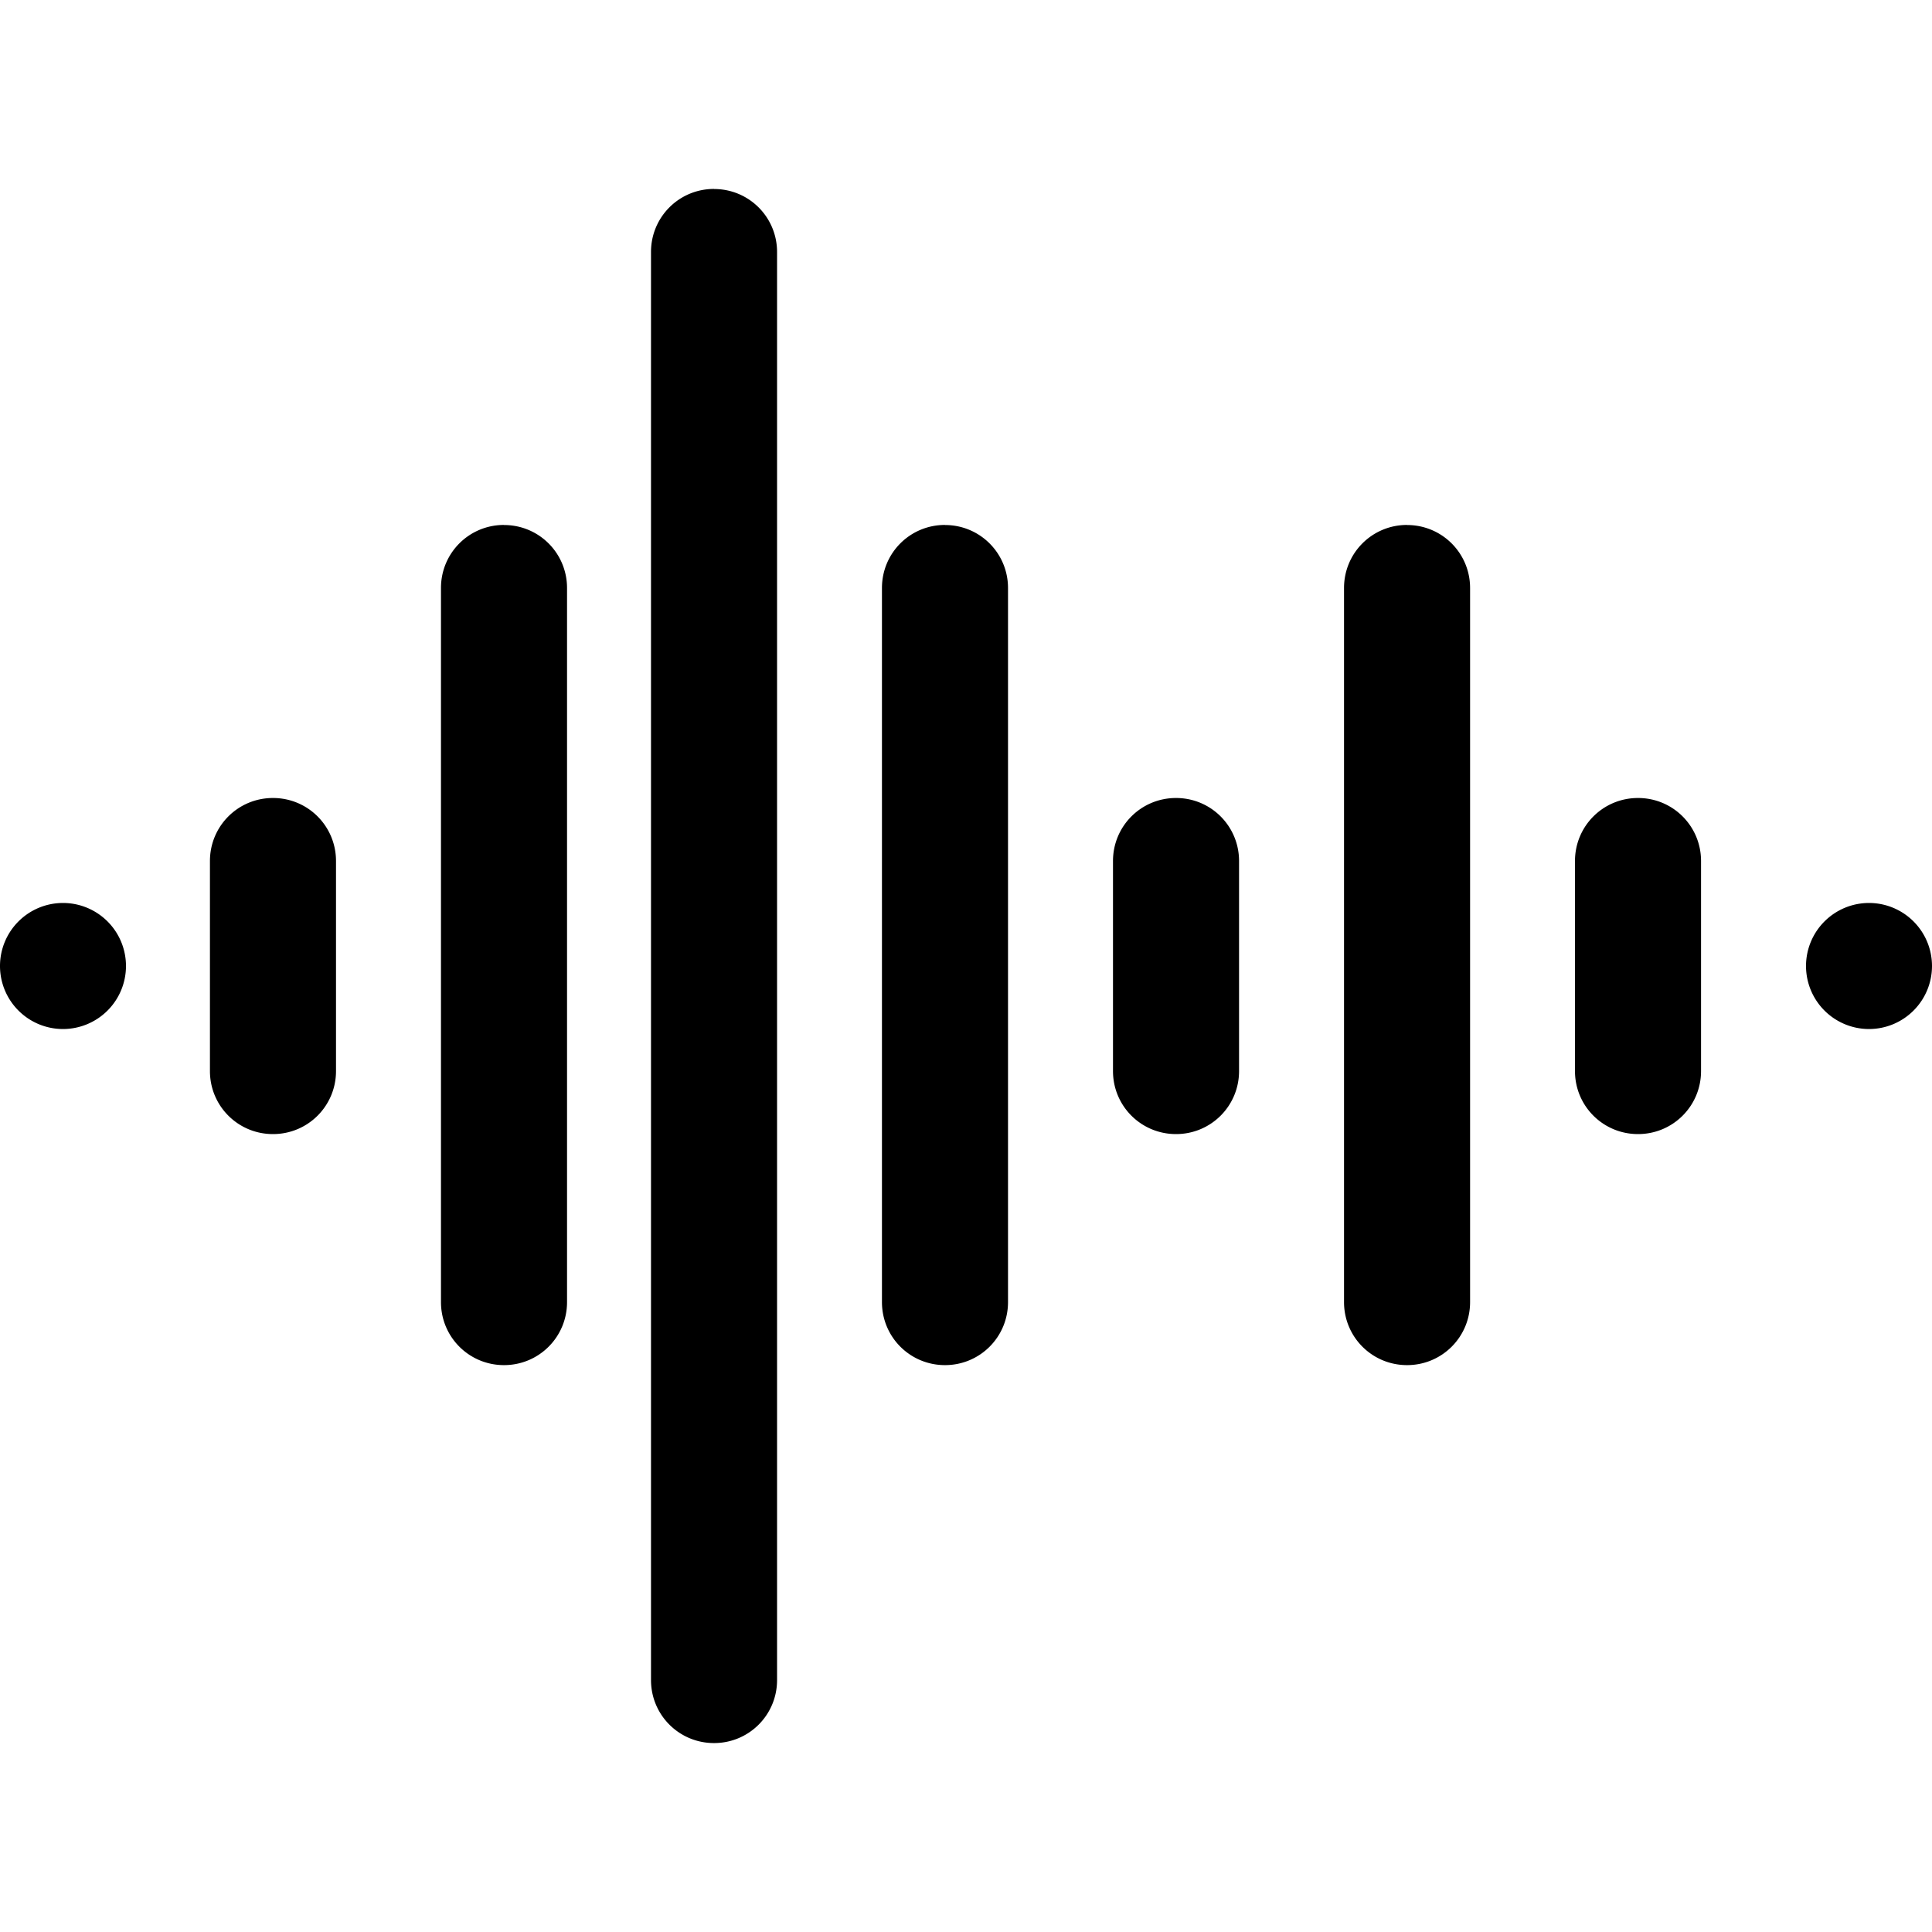 <?xml version="1.0" encoding="UTF-8" standalone="no"?>
<svg
   width="24"
   height="24"
   viewBox="0 0 24 24"
   fill="none"
   version="1.1"
   id="svg26"
   sodipodi:docname="recorder.svg"
   inkscape:version="1.2.1 (9c6d41e410, 2022-07-14)"
   xmlns:inkscape="http://www.inkscape.org/namespaces/inkscape"
   xmlns:sodipodi="http://sodipodi.sourceforge.net/DTD/sodipodi-0.dtd"
   xmlns="http://www.w3.org/2000/svg"
   xmlns:svg="http://www.w3.org/2000/svg">
  <defs
     id="defs30" />
  <sodipodi:namedview
     id="namedview28"
     pagecolor="#ffffff"
     bordercolor="#666666"
     borderopacity="1.0"
     inkscape:pageshadow="2"
     inkscape:pageopacity="0.0"
     inkscape:pagecheckerboard="true"
     showgrid="true"
     inkscape:zoom="17.354167"
     inkscape:cx="-5.0132052"
     inkscape:cy="15.212485"
     inkscape:window-width="3072"
     inkscape:window-height="1694"
     inkscape:window-x="1499"
     inkscape:window-y="-11"
     inkscape:window-maximized="1"
     inkscape:current-layer="svg26"
     inkscape:showpageshadow="2"
     inkscape:deskcolor="#d1d1d1">
    <inkscape:grid
       type="xygrid"
       id="grid1087"
       empspacing="1" />
  </sodipodi:namedview>
  <path
     id="rect24"
     style="fill:#000000;stroke-width:1.461"
     d="m 8.87,2.348 h 2e-6 c 0.434,0 0.783,0.349 0.783,0.783 V 20.87 c 0,0.434 -0.349,0.783 -0.783,0.783 h -2e-6 c -0.434,0 -0.783,-0.349 -0.783,-0.783 V 3.13 c 0,-0.434 0.349,-0.783 0.783,-0.783 z m 8.609,4.174 h 2e-6 c 0.434,0 0.783,0.349 0.783,0.783 v 8.87 c 0,0.434 -0.349,0.783 -0.783,0.783 h -2e-6 c -0.434,0 -0.783,-0.349 -0.783,-0.783 V 7.304 c 0,-0.434 0.349,-0.783 0.783,-0.783 z m -5.74,0 h 2e-6 c 0.434,0 0.783,0.349 0.783,0.783 v 8.87 c 0,0.434 -0.349,0.783 -0.783,0.783 h -2e-6 c -0.434,0 -0.783,-0.349 -0.783,-0.783 V 7.304 c 0,-0.434 0.349,-0.783 0.783,-0.783 z m -5.478,0 h 3e-6 c 0.434,0 0.783,0.349 0.783,0.783 v 8.87 c 0,0.434 -0.349,0.783 -0.783,0.783 h -3e-6 c -0.434,0 -0.783,-0.349 -0.783,-0.783 V 7.304 c 0,-0.434 0.349,-0.783 0.783,-0.783 z M 20.348,9.913 h 2e-6 c 0.434,0 0.783,0.349 0.783,0.783 v 2.609 c 0,0.434 -0.349,0.783 -0.783,0.783 h -2e-6 c -0.434,0 -0.783,-0.349 -0.783,-0.783 v -2.609 c 0,-0.434 0.349,-0.783 0.783,-0.783 z m -5.739,0 h 3e-6 c 0.434,0 0.783,0.349 0.783,0.783 v 2.609 c 0,0.434 -0.349,0.783 -0.783,0.783 h -3e-6 c -0.434,0 -0.783,-0.349 -0.783,-0.783 v -2.609 c 0,-0.434 0.349,-0.783 0.783,-0.783 z m -11.218,0 h 2.8e-6 c 0.434,0 0.783,0.349 0.783,0.783 v 2.609 c 0,0.434 -0.349,0.783 -0.783,0.783 h -2.8e-6 c -0.434,0 -0.783,-0.349 -0.783,-0.783 v -2.609 c 0,-0.434 0.349,-0.783 0.783,-0.783 z M 24,12 A 0.783,0.783 0 0 1 23.217,12.783 0.783,0.783 0 0 1 22.435,12 0.783,0.783 0 0 1 23.217,11.217 0.783,0.783 0 0 1 24,12 Z m -22.435,0 A 0.783,0.783 0 0 1 0.783,12.783 0.783,0.783 0 0 1 0,12 0.783,0.783 0 0 1 0.783,11.217 0.783,0.783 0 0 1 1.565,12 Z" />
</svg>
